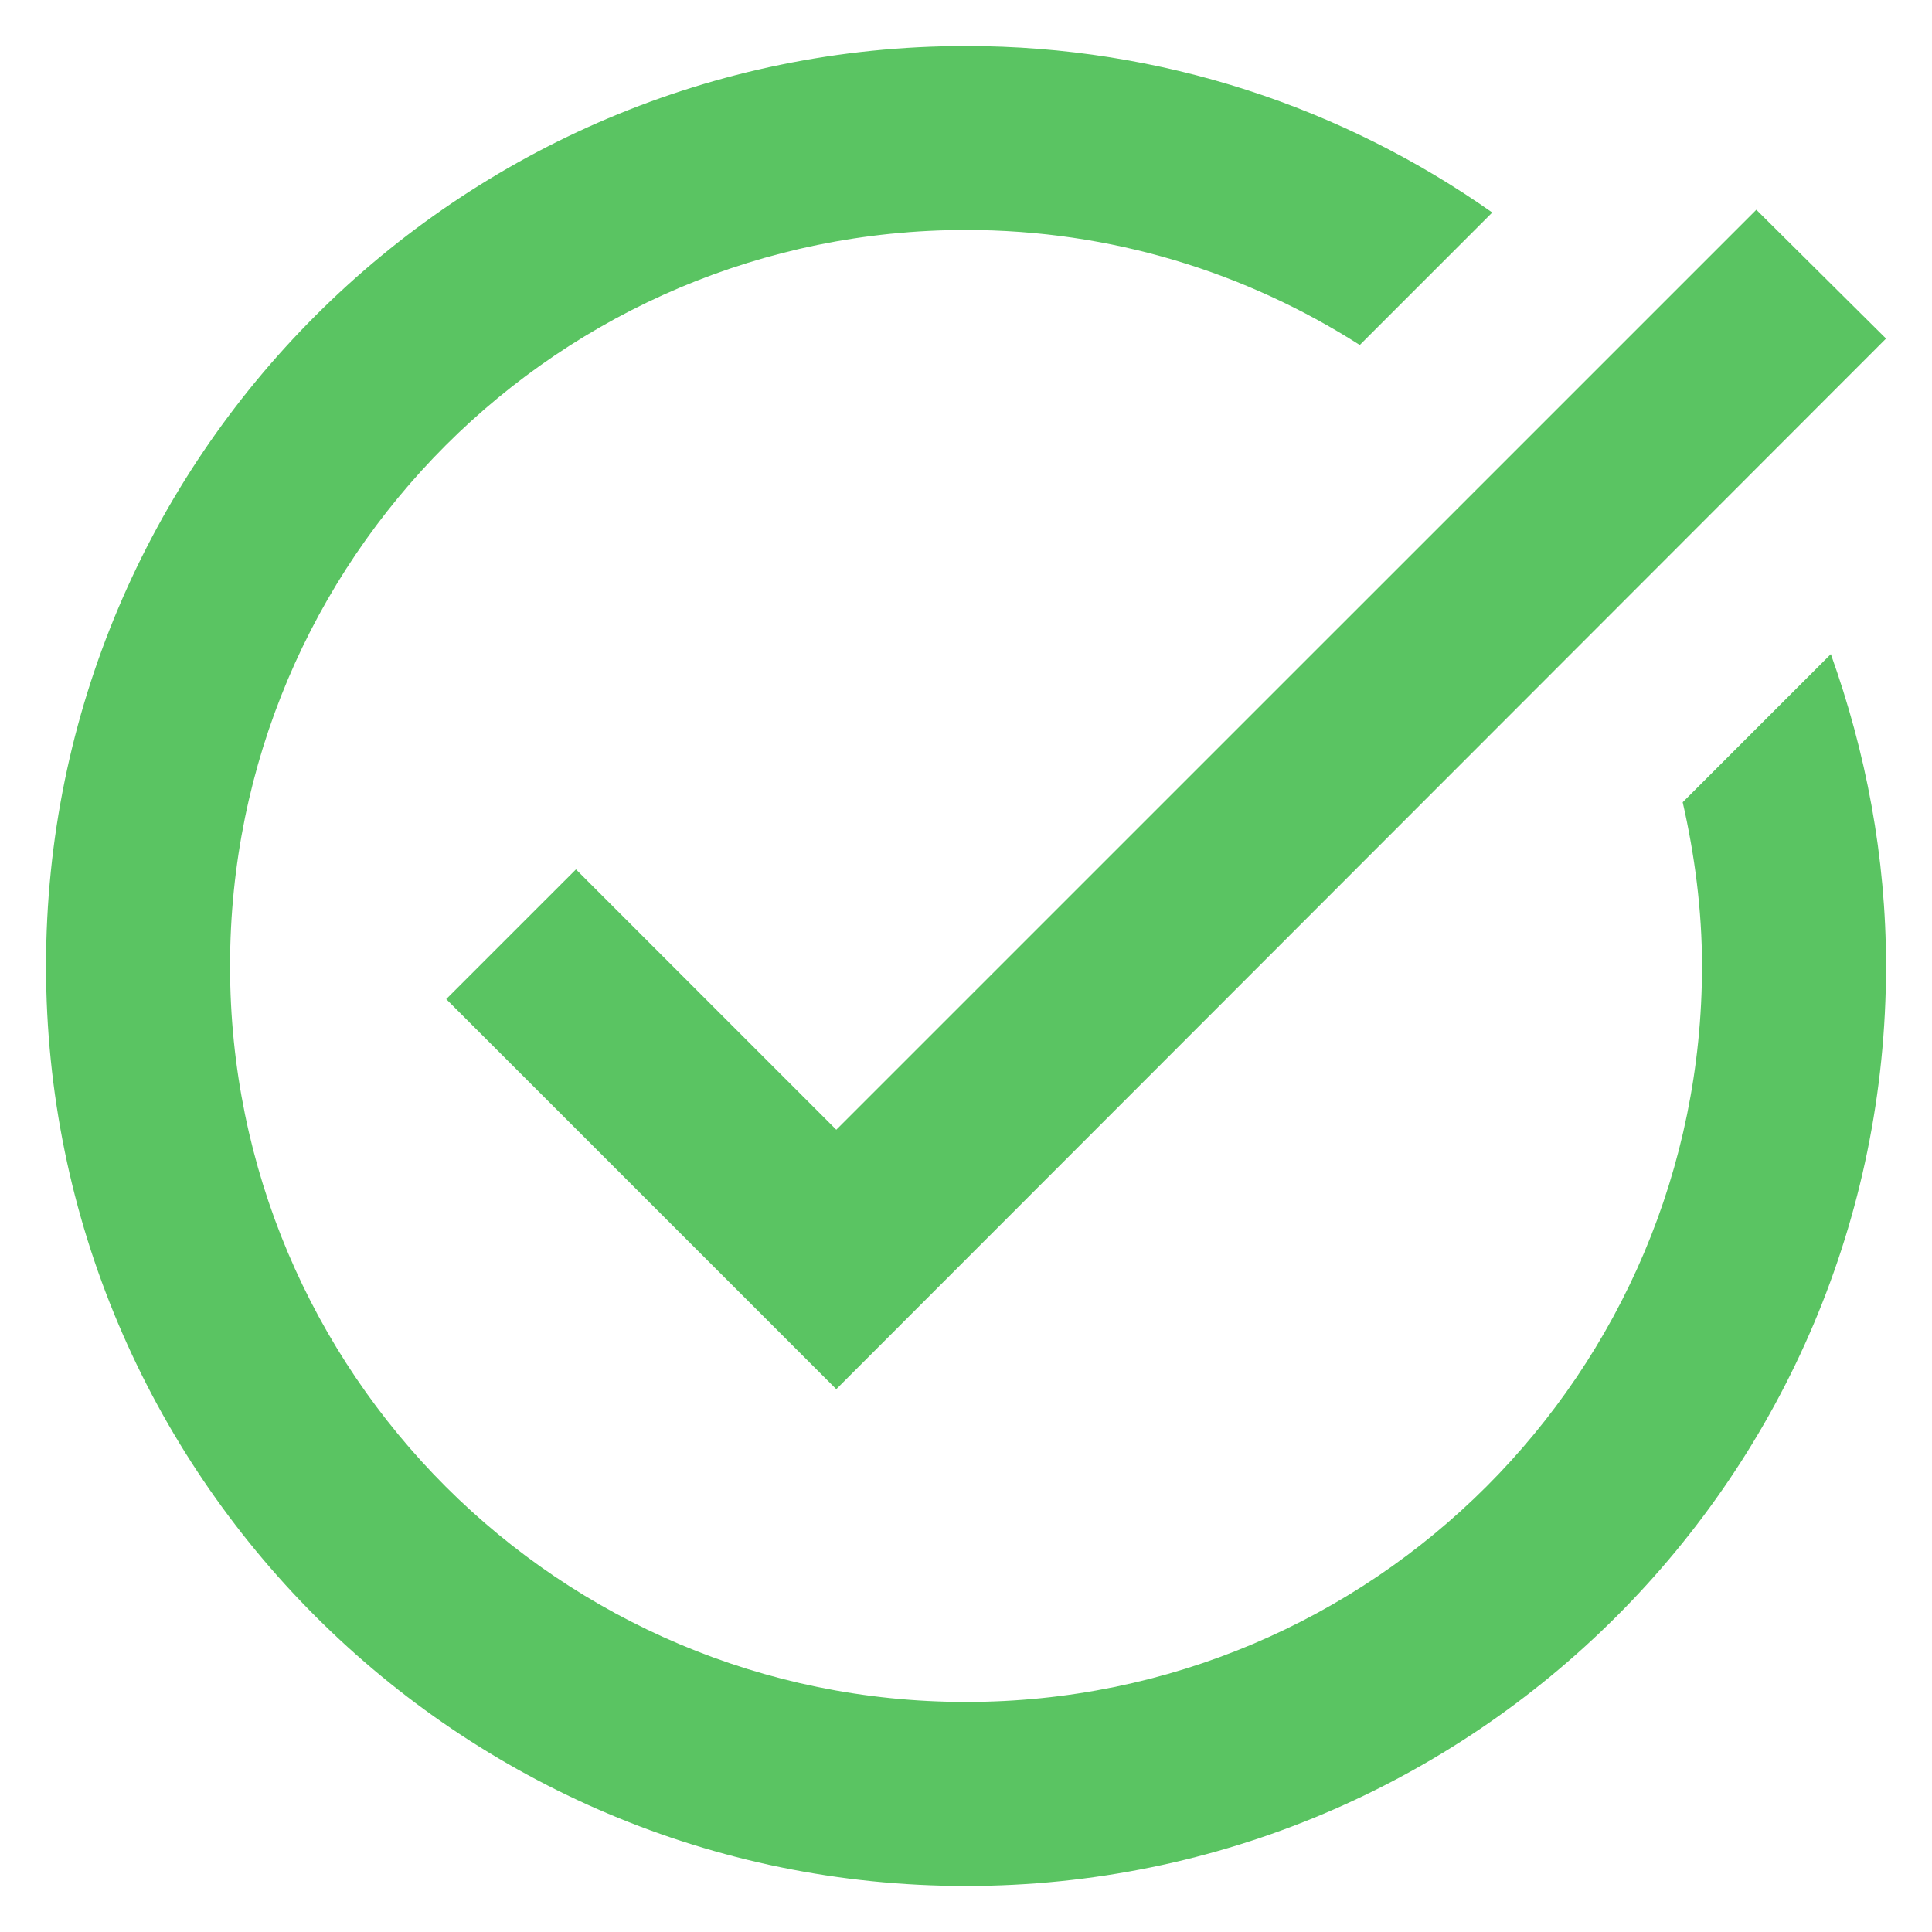 <svg width="28" height="28" viewBox="0 0 28 28" fill="none" xmlns="http://www.w3.org/2000/svg">
<path d="M27.334 4.907L12.12 20.133L6.467 14.48L8.347 12.6L12.12 16.373L25.454 3.04L27.334 4.907ZM24.387 11.627C24.56 12.386 24.667 13.187 24.667 14C24.667 19.893 19.894 24.666 14 24.666C8.107 24.666 3.334 19.893 3.334 14C3.334 8.107 8.107 3.333 14 3.333C16.107 3.333 18.054 3.946 19.707 5L21.627 3.08C19.467 1.56 16.84 0.667 14 0.667C6.64 0.667 0.667 6.64 0.667 14C0.667 21.36 6.64 27.333 14 27.333C21.36 27.333 27.334 21.36 27.334 14C27.334 12.413 27.04 10.893 26.534 9.48L24.387 11.627Z" fill="#5AC462"/>
</svg>
